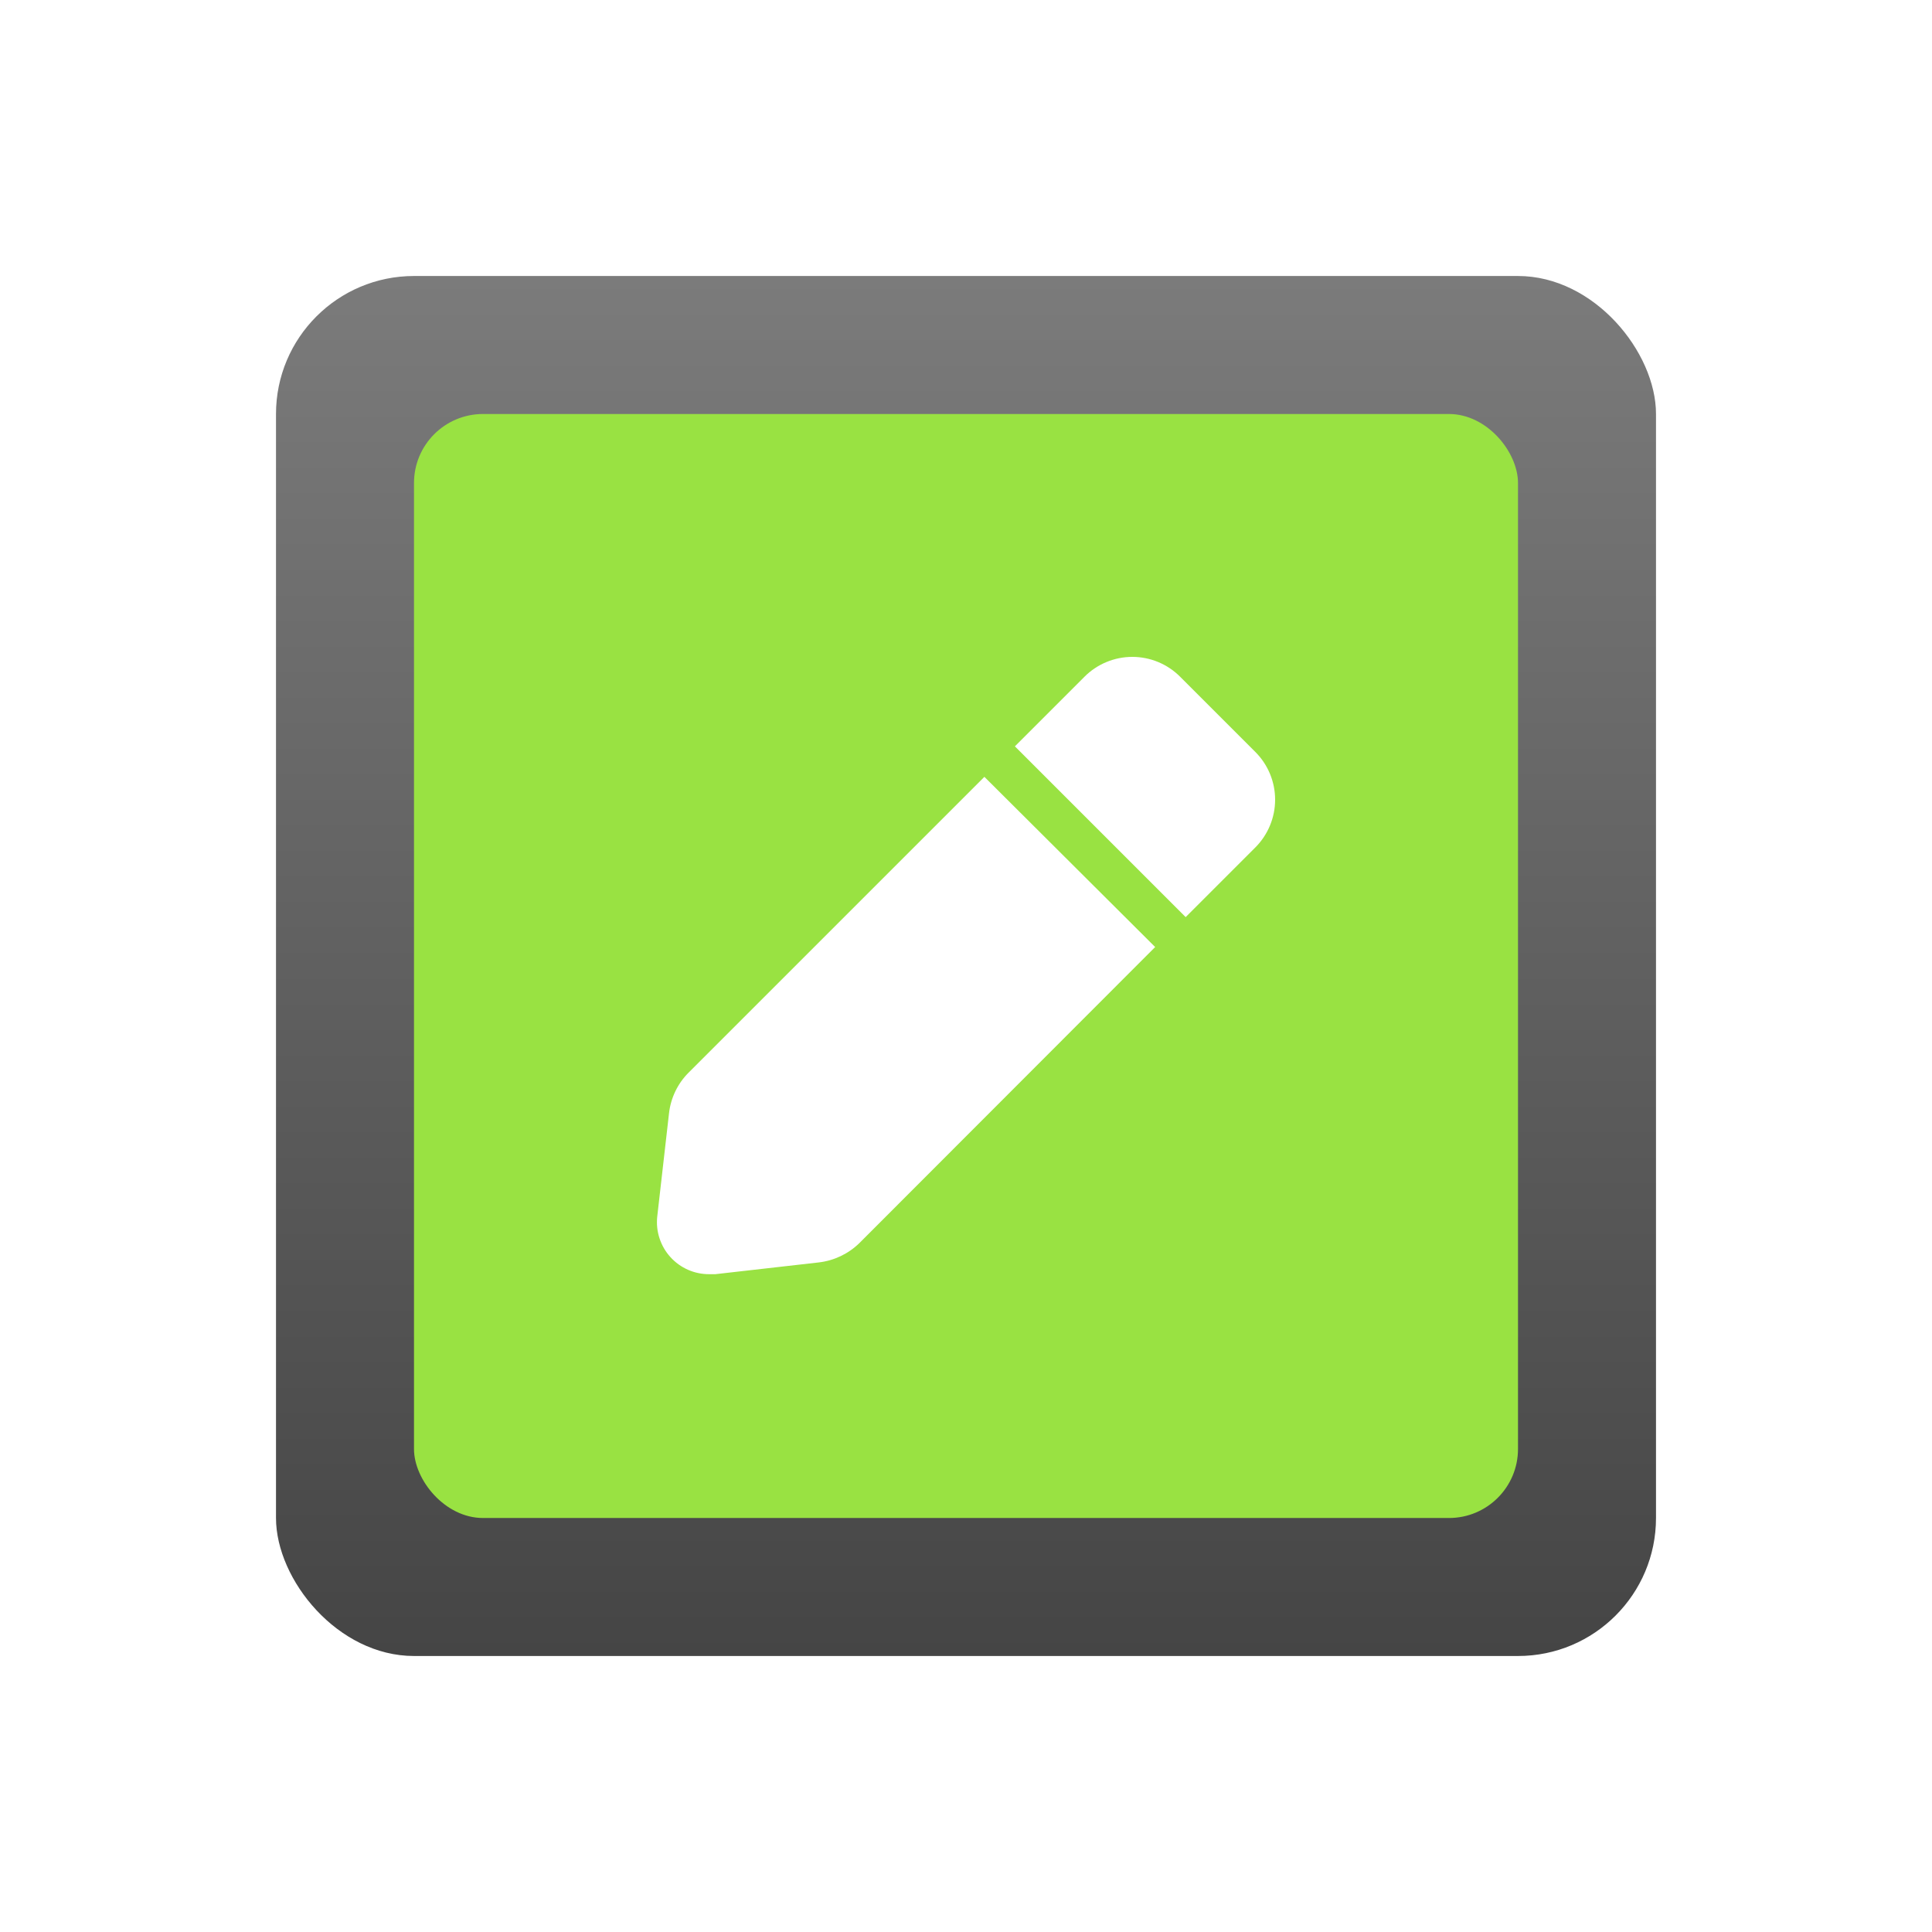 <svg width="56" height="56" viewBox="0 0 56 56" fill="none" xmlns="http://www.w3.org/2000/svg">
<g filter="url(#filter0_d_1244_53587)">
<rect x="8" y="6" width="40" height="40" rx="4" fill="url(#paint0_linear_1244_53587)"/>
</g>
<g filter="url(#filter1_d_1244_53587)">
<rect x="12" y="10" width="32" height="32" rx="2" fill="#99E242"/>
</g>
<g filter="url(#filter2_d_1244_53587)">
<path d="M28.533 20.517L19.958 29.092C19.642 29.408 19.443 29.822 19.392 30.267L19.05 33.267C19.028 33.478 19.05 33.691 19.116 33.892C19.182 34.094 19.289 34.28 19.432 34.437C19.574 34.594 19.748 34.72 19.942 34.805C20.136 34.891 20.346 34.934 20.558 34.933H20.733L23.733 34.592C24.176 34.54 24.589 34.344 24.908 34.033L33.483 25.45L28.533 20.517Z" fill="white"/>
<path d="M36.383 19.792L34.208 17.617C34.026 17.434 33.81 17.289 33.572 17.19C33.334 17.091 33.079 17.04 32.821 17.04C32.563 17.04 32.308 17.091 32.07 17.19C31.831 17.289 31.615 17.434 31.433 17.617L29.417 19.633L34.367 24.583L36.383 22.567C36.566 22.385 36.711 22.168 36.81 21.93C36.909 21.692 36.96 21.437 36.96 21.179C36.96 20.921 36.909 20.666 36.81 20.428C36.711 20.19 36.566 19.974 36.383 19.792Z" fill="white"/>
</g>
<defs>
<filter id="filter0_d_1244_53587" x="0" y="0" width="56" height="56" filterUnits="userSpaceOnUse" color-interpolation-filters="sRGB">
<feFlood flood-opacity="0" result="BackgroundImageFix"/>
<feColorMatrix in="SourceAlpha" type="matrix" values="0 0 0 0 0 0 0 0 0 0 0 0 0 0 0 0 0 0 127 0" result="hardAlpha"/>
<feOffset dy="2"/>
<feGaussianBlur stdDeviation="4"/>
<feColorMatrix type="matrix" values="0 0 0 0 0 0 0 0 0 0 0 0 0 0 0 0 0 0 0.5 0"/>
<feBlend mode="normal" in2="BackgroundImageFix" result="effect1_dropShadow_1244_53587"/>
<feBlend mode="normal" in="SourceGraphic" in2="effect1_dropShadow_1244_53587" result="shape"/>
</filter>
<filter id="filter1_d_1244_53587" x="4" y="4" width="48" height="48" filterUnits="userSpaceOnUse" color-interpolation-filters="sRGB">
<feFlood flood-opacity="0" result="BackgroundImageFix"/>
<feColorMatrix in="SourceAlpha" type="matrix" values="0 0 0 0 0 0 0 0 0 0 0 0 0 0 0 0 0 0 127 0" result="hardAlpha"/>
<feOffset dy="2"/>
<feGaussianBlur stdDeviation="4"/>
<feColorMatrix type="matrix" values="0 0 0 0 0 0 0 0 0 0 0 0 0 0 0 0 0 0 0.5 0"/>
<feBlend mode="normal" in2="BackgroundImageFix" result="effect1_dropShadow_1244_53587"/>
<feBlend mode="normal" in="SourceGraphic" in2="effect1_dropShadow_1244_53587" result="shape"/>
</filter>
<filter id="filter2_d_1244_53587" x="2" y="2" width="52" height="52" filterUnits="userSpaceOnUse" color-interpolation-filters="sRGB">
<feFlood flood-opacity="0" result="BackgroundImageFix"/>
<feColorMatrix in="SourceAlpha" type="matrix" values="0 0 0 0 0 0 0 0 0 0 0 0 0 0 0 0 0 0 127 0" result="hardAlpha"/>
<feOffset dy="2"/>
<feGaussianBlur stdDeviation="8"/>
<feColorMatrix type="matrix" values="0 0 0 0 0 0 0 0 0 0 0 0 0 0 0 0 0 0 0.5 0"/>
<feBlend mode="normal" in2="BackgroundImageFix" result="effect1_dropShadow_1244_53587"/>
<feBlend mode="normal" in="SourceGraphic" in2="effect1_dropShadow_1244_53587" result="shape"/>
</filter>
<linearGradient id="paint0_linear_1244_53587" x1="8" y1="6" x2="8" y2="46" gradientUnits="userSpaceOnUse">
<stop stop-color="#7B7B7B"/>
<stop offset="1" stop-color="#454545"/>
</linearGradient>
</defs>
</svg>
